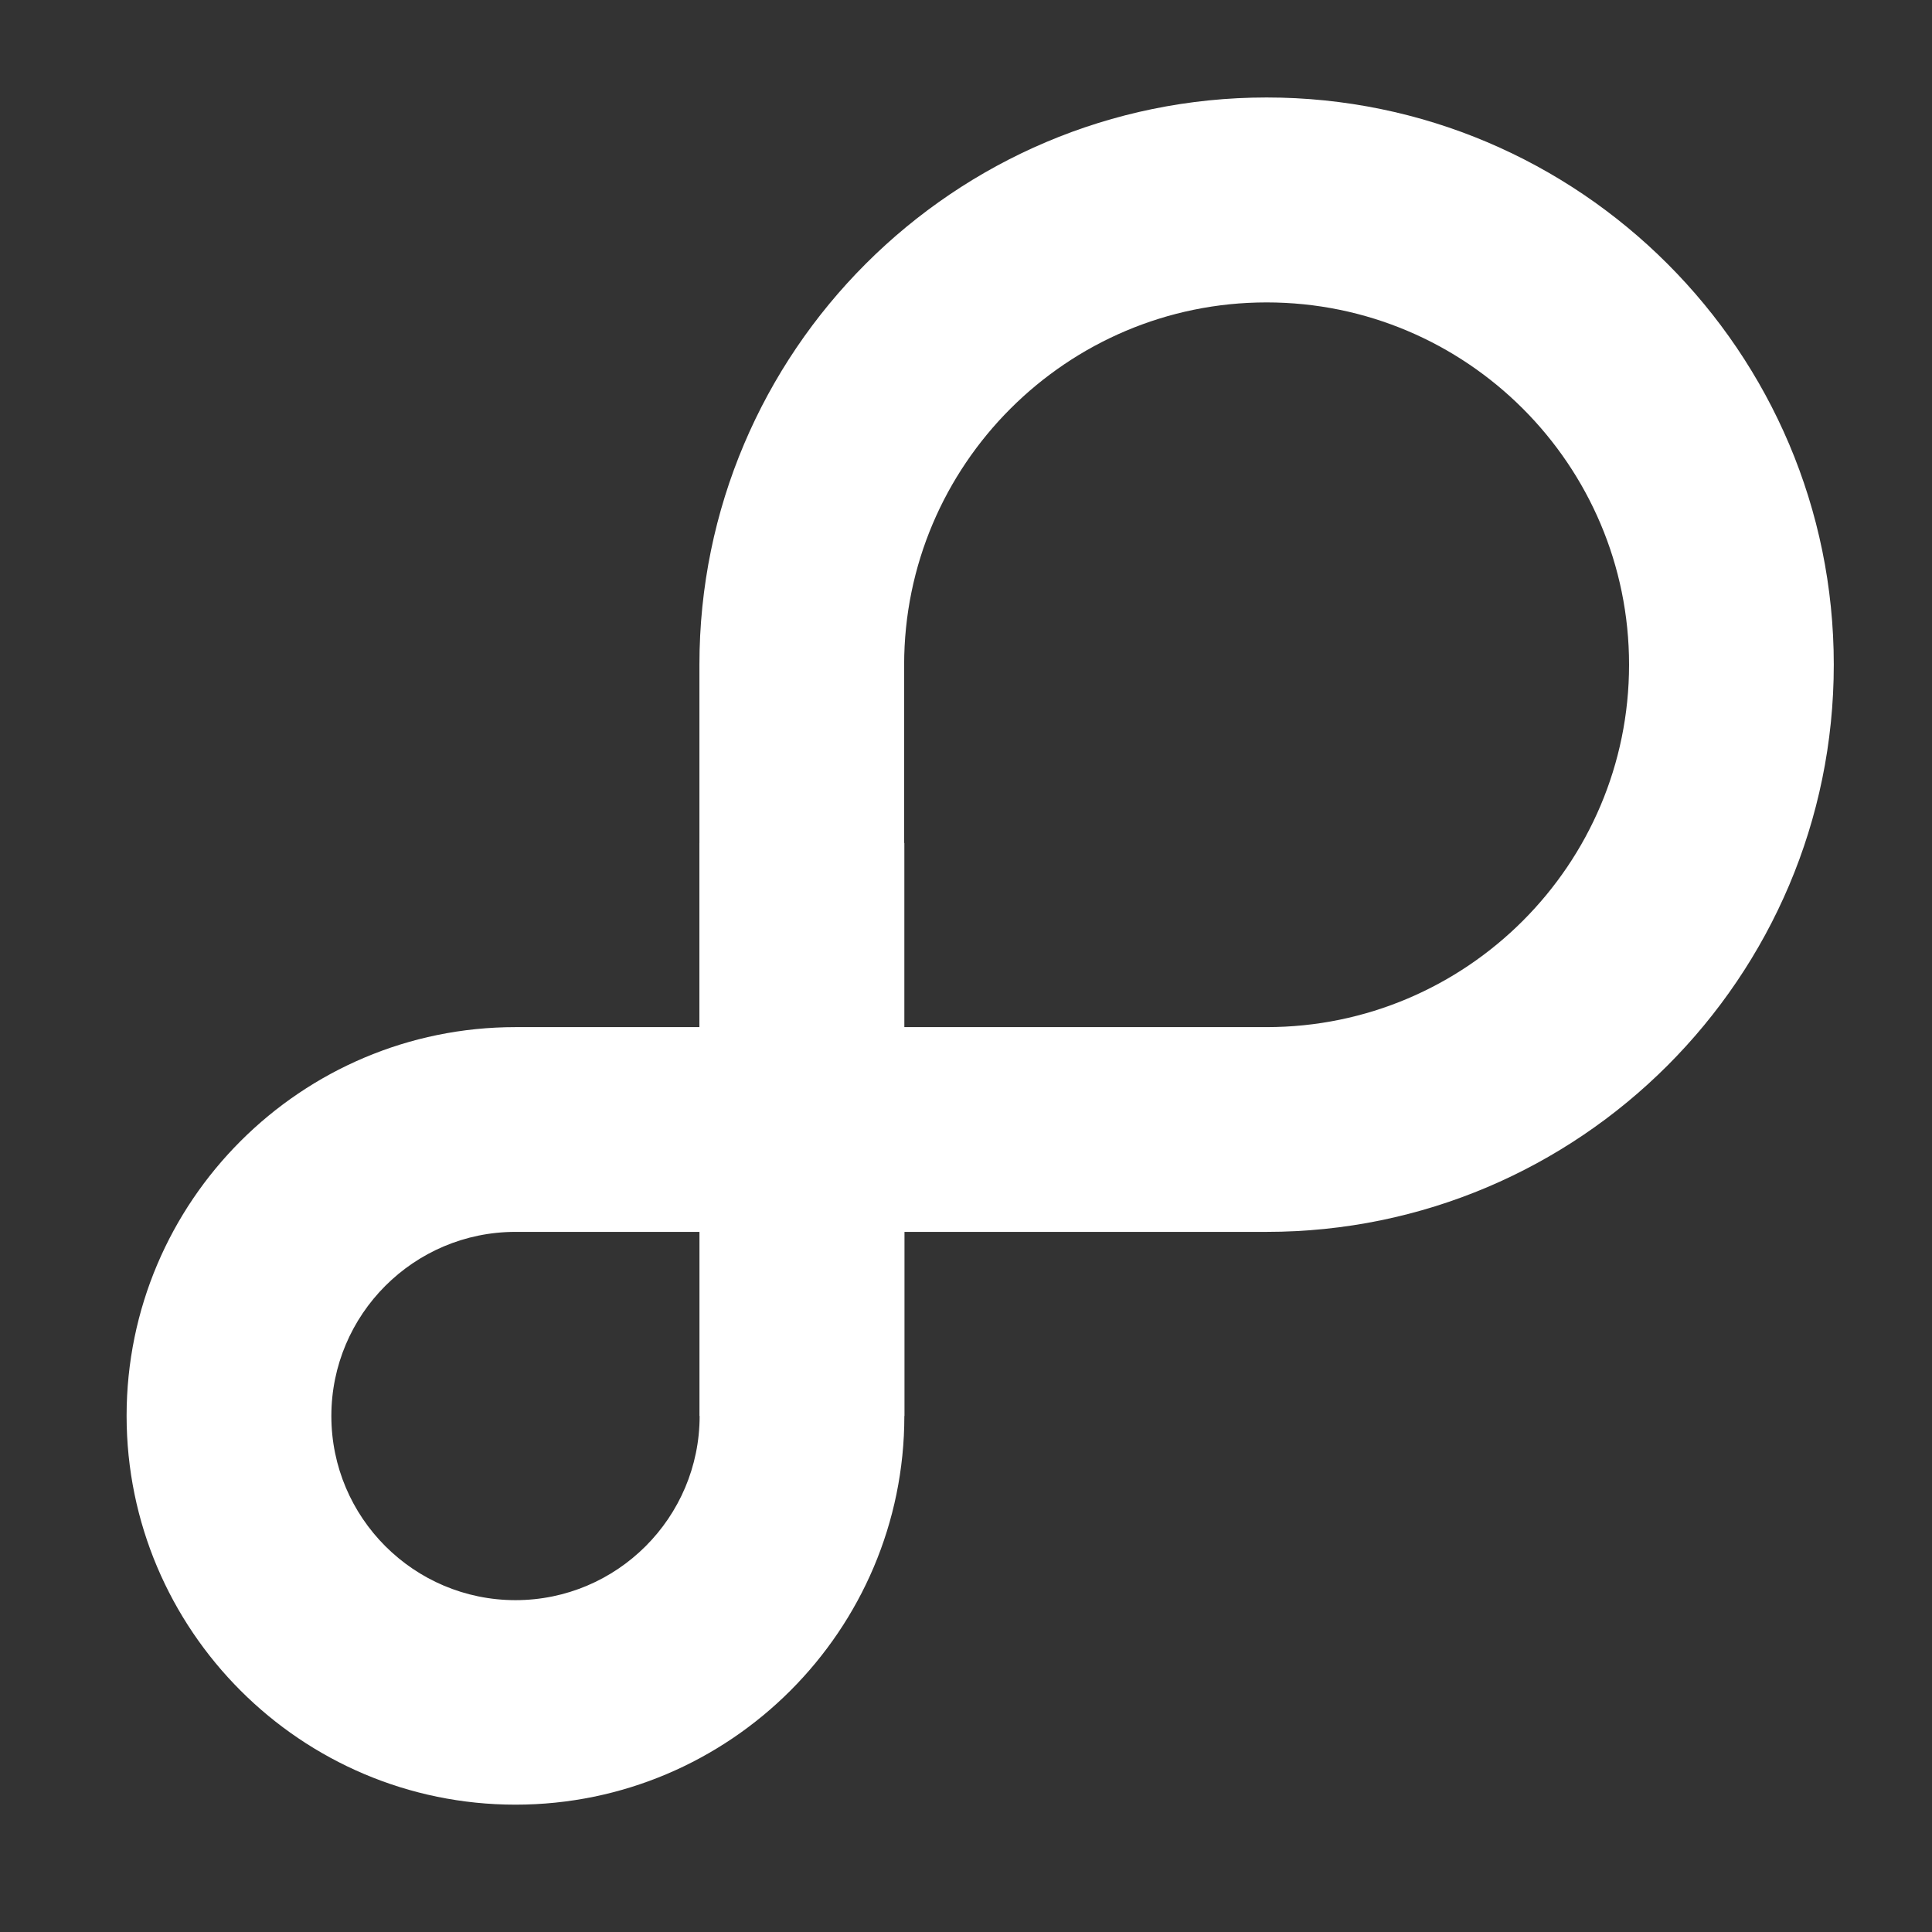 <svg xmlns="http://www.w3.org/2000/svg" width="55" height="55" fill="none" viewBox="0 0 55 55"><rect x="0" y="0" width="55" height="55" fill="#333333" stroke="none"/><path fill="#fff" d="M36.058 35.069H19.911V18.922C19.911 10.019 27.155 2.775 36.058 2.775C44.96 2.775 52.204 10.019 52.204 18.922C52.204 27.825 44.96 35.069 36.058 35.069ZM25.745 29.24H36.058C41.748 29.24 46.376 24.612 46.376 18.922C46.376 13.232 41.748 8.609 36.058 8.609C30.368 8.609 25.739 13.238 25.739 18.927V29.24H25.745Z"/><path fill="#fff" d="M14.675 51.375C8.57 51.375 3.604 46.41 3.604 40.305C3.604 34.2 8.57 29.24 14.675 29.24H25.745V40.311C25.745 46.41 20.78 51.375 14.675 51.375ZM14.675 35.069C11.783 35.069 9.433 37.419 9.433 40.311C9.433 43.203 11.783 45.553 14.675 45.553C17.567 45.553 19.917 43.203 19.917 40.311V35.069H14.675Z"/><path fill="#fff" d="M25.745 35.068H19.917V40.31H25.745V35.068Z"/><path fill="#fff" d="M25.745 23.998H19.917V29.24H25.745V23.998Z"/></svg>